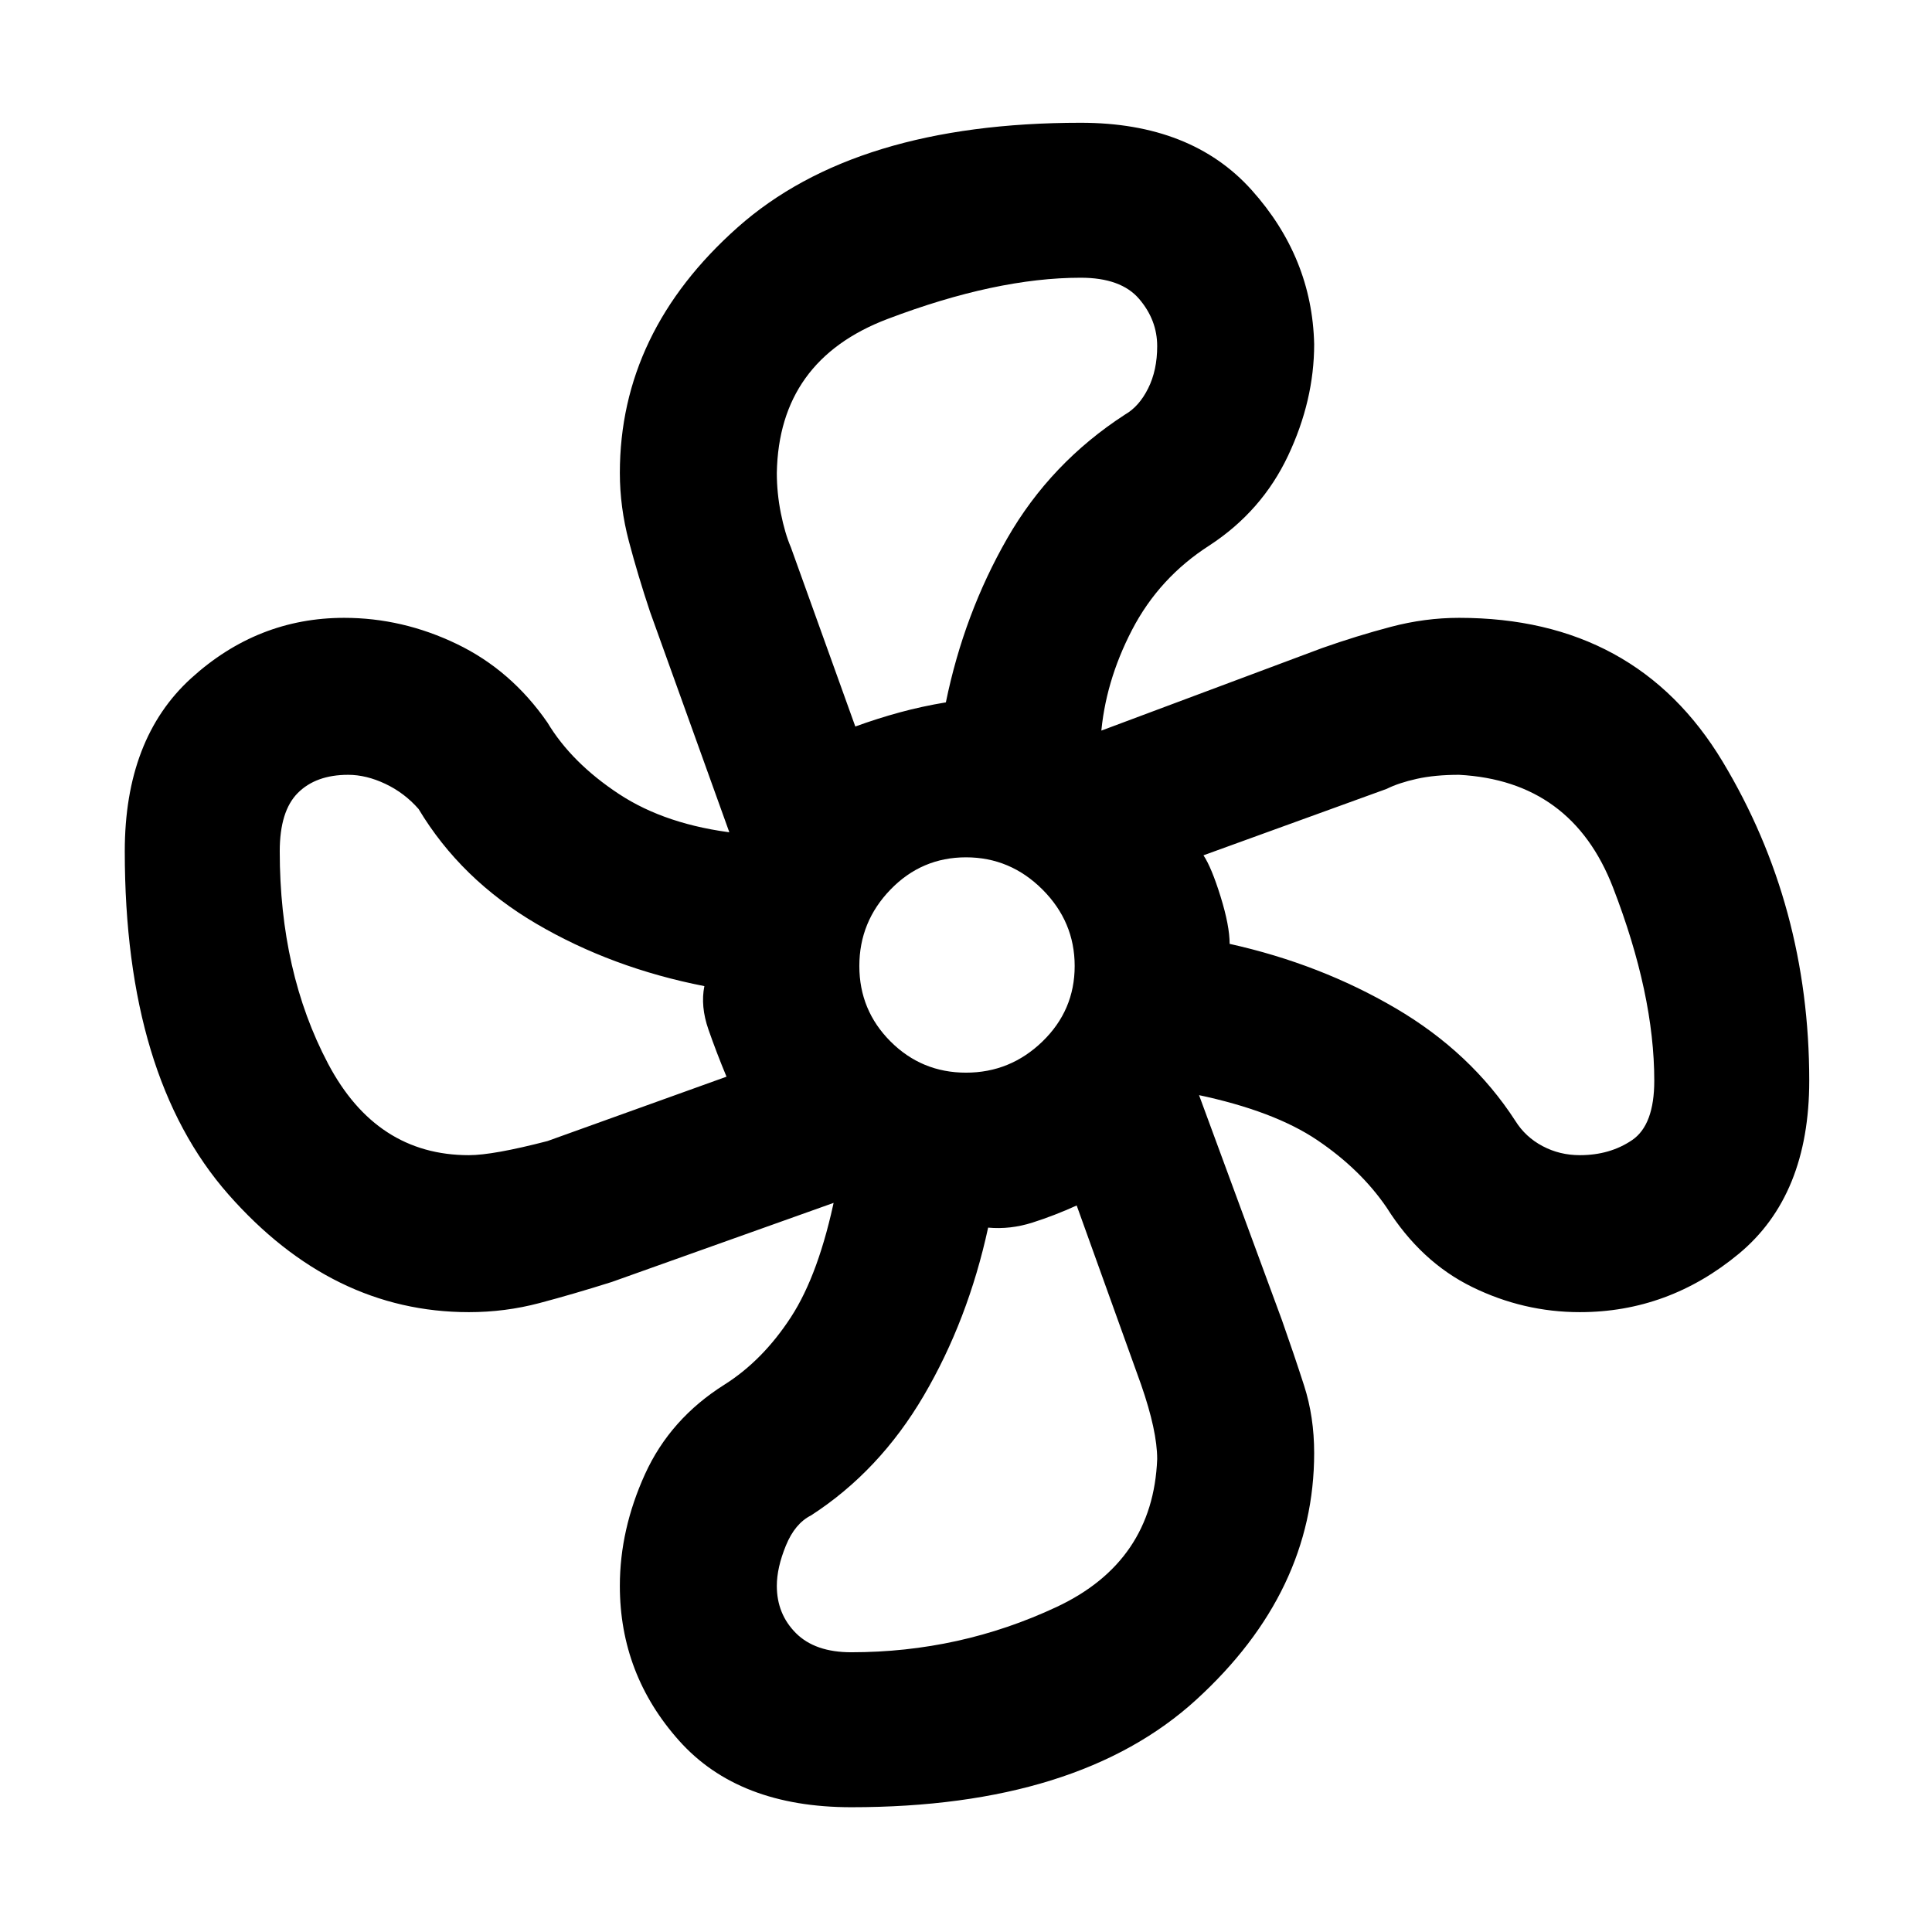 <svg xmlns="http://www.w3.org/2000/svg" height="48" width="48"><path d="M21.15 44.9q-2.8 0-4.275-1.65Q15.4 41.6 15.4 39.4q0-1.4.625-2.775T18 34.4q.95-.6 1.65-1.675.7-1.075 1.1-3.025.05.05.1.075.05.025.1.025l-5.75 2.05q-.95.3-1.8.525-.85.225-1.75.225-3.4 0-5.975-2.925Q3.1 26.75 3.1 21.15q0-2.8 1.65-4.3t3.8-1.5q1.45 0 2.8.65 1.35.65 2.25 1.95.6 1 1.775 1.775 1.175.775 2.925.975 0 .1-.025.1t-.075.1l-2.05-5.7q-.3-.9-.525-1.75-.225-.85-.225-1.7 0-3.5 2.925-6.1 2.925-2.6 8.525-2.6 2.75 0 4.25 1.675t1.55 3.825q0 1.4-.65 2.775t-1.95 2.225q-1.25.8-1.925 2.1t-.775 2.65q-.1.05-.125 0-.025-.05-.125-.05l5.75-2.15q.85-.3 1.7-.525.85-.225 1.7-.225 4.4 0 6.55 3.575 2.15 3.575 2.15 7.925 0 2.85-1.75 4.3-1.75 1.45-3.95 1.45-1.4 0-2.675-.625T34.45 30q-.65-.95-1.725-1.675Q31.65 27.6 29.75 27.2h-.025q.025 0 .025-.1l2.1 5.7q.3.85.55 1.625.25.775.25 1.675 0 3.45-2.925 6.125T21.15 44.9ZM24 26.65q1.1 0 1.9-.775.8-.775.8-1.875t-.8-1.9q-.8-.8-1.9-.8-1.1 0-1.875.8-.775.8-.775 1.9 0 1.1.775 1.875.775.775 1.875.775Zm-2.75-8.6q.55-.2 1.1-.35.55-.15 1.15-.25.45-2.2 1.525-4.075T27.95 10.3q.35-.2.575-.65.225-.45.225-1.05 0-.65-.45-1.175T26.85 6.9q-2.1 0-4.8 1.025-2.7 1.025-2.75 3.825 0 .5.1 1t.25.85Zm-9.6 10.65q.6 0 1.95-.35l4.45-1.6q-.25-.6-.45-1.175-.2-.575-.1-1.075-2.3-.45-4.175-1.55T10.4 20.1q-.35-.4-.825-.625-.475-.225-.925-.225-.8 0-1.25.45-.45.45-.45 1.45 0 3 1.2 5.275 1.2 2.275 3.5 2.275Zm9.5 12.35q2.7 0 5.1-1.125 2.4-1.125 2.5-3.675 0-.7-.4-1.85l-1.6-4.45q-.55.25-1.1.425t-1.1.125q-.5 2.3-1.6 4.175t-2.8 2.975q-.4.2-.625.75-.225.55-.225 1 0 .7.475 1.175.475.475 1.375.475Zm18.1-12.35q.75 0 1.3-.375t.55-1.475q0-2.15-1.025-4.8t-3.825-2.8q-.6 0-1.05.1-.45.1-.75.25l-4.55 1.65q.2.3.425 1.025.225.725.225 1.175 2.25.5 4.125 1.6t2.975 2.8q.25.4.675.625.425.225.925.225Z"/></svg>